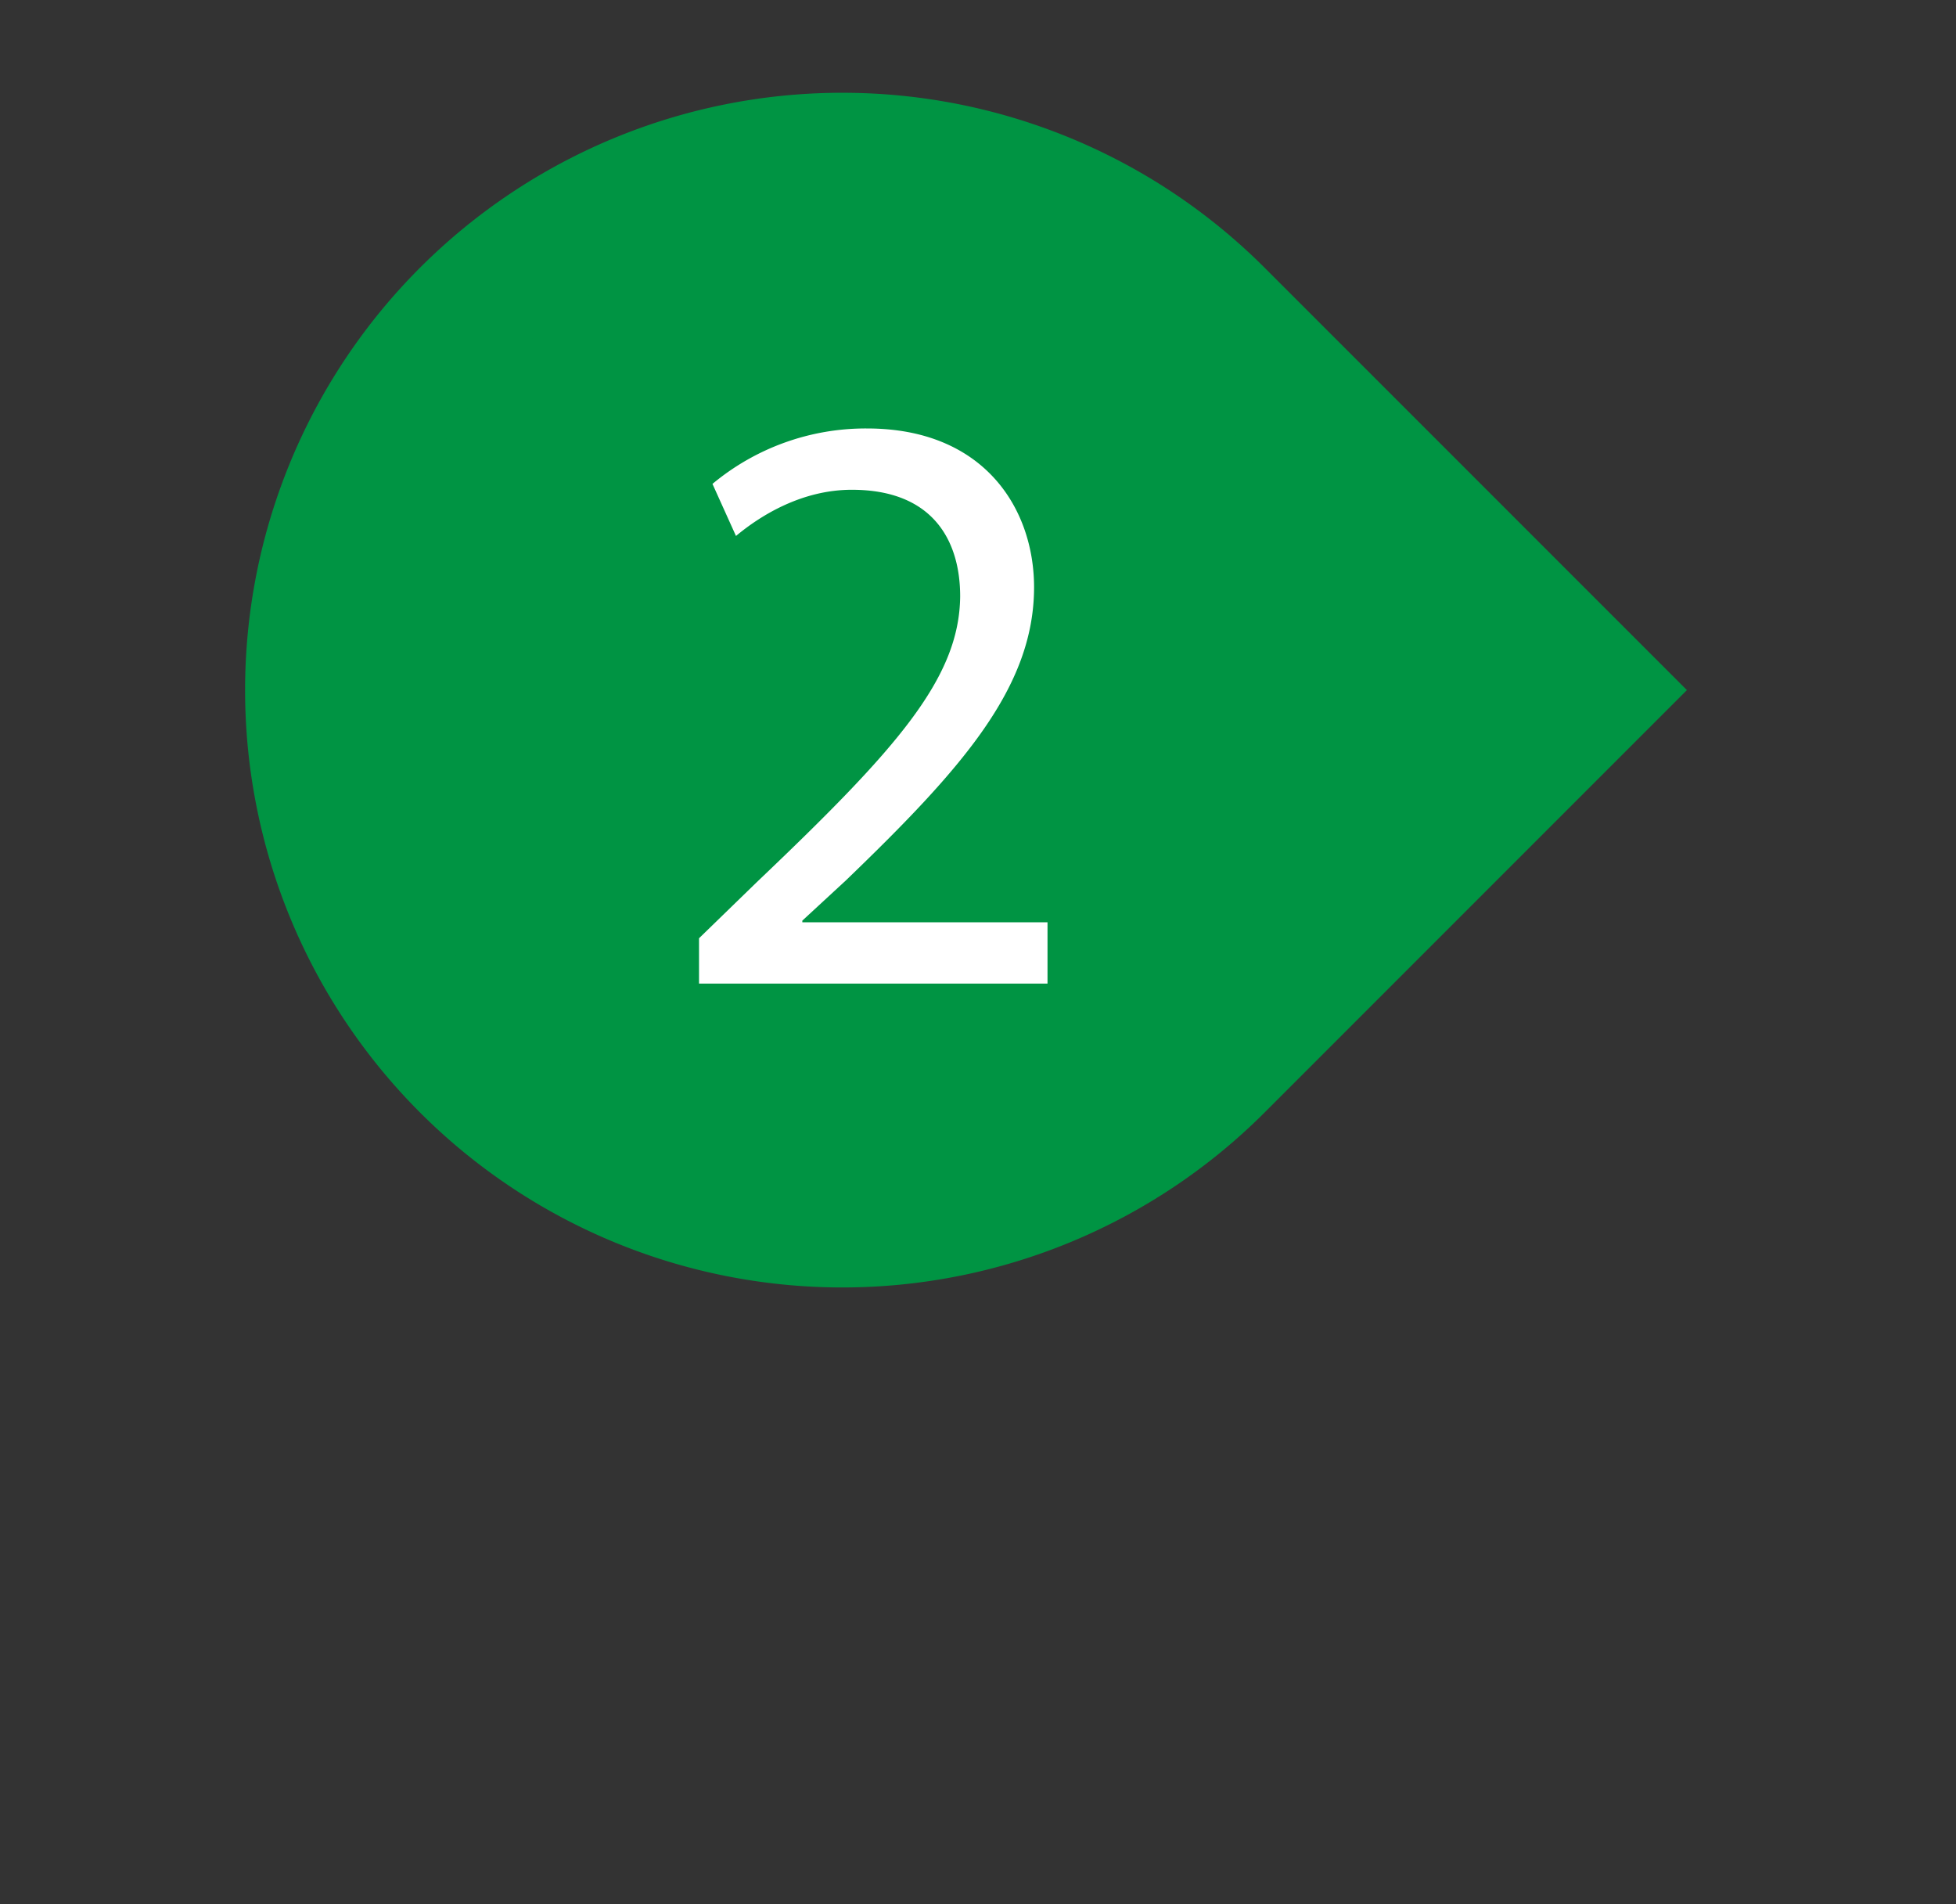 <svg id="faceb8e9-a602-41c4-bf2e-8de3e57ec431" data-name="Numbers" xmlns="http://www.w3.org/2000/svg" xmlns:xlink="http://www.w3.org/1999/xlink" width="199.193" height="193.892" viewBox="0 0 199.193 193.892">
  <rect x="0" y="0" width="199.193" height="193.892" fill="#333333" stroke="none"/>
  <defs>
    <mask id="e69caae7-a958-47f0-bf88-421941a3b87e" x="-43.404" y="-48.045" width="272.268" height="270.559" maskUnits="userSpaceOnUse"/>
    <mask id="ee2f6931-7f67-4fef-9c3a-6c8f4b1fd037" x="14.362" y="-1.113" width="158.826" height="158.861" maskUnits="userSpaceOnUse"/>
  </defs>
  <title>bullet_2</title>
  <g style="mask: url(#e69caae7-a958-47f0-bf88-421941a3b87e)">
    <path id="6bb01bb5-51d7-480f-ad2f-b33f140d1b8c" data-name="Shadow" d="M-1254.266-517.782c38.821-38.821,101.246-24.791,143.586,17.549s37.403,93.42,6.382,124.441c-37.403,37.403-106.032,40.745-148.372-1.595S-1279.792-492.255-1254.266-517.782Z" transform="translate(1279.169 540.573)" style="opacity: 0.82"/>
  </g>
  <path id="37796fd0-bc40-49ba-8b7f-8309d8a10d54" data-name="Point" d="M-1150.386-513.315L-1107.38-470.31l-43.005,43.005a60.819,60.819,0,0,1-86.011,0,60.819,60.819,0,0,1,0-86.011A60.819,60.819,0,0,1-1150.386-513.315Z" transform="translate(1279.169 540.573)" style="fill: #009443"/>
  <g style="mask: url(#ee2f6931-7f67-4fef-9c3a-6c8f4b1fd037)">
    <path id="2063daab-e3bf-4923-a3d8-c26e8614535a" data-name="Shadow" d="M-1236.397-513.315a60.819,60.819,0,0,1,86.011,0c5.816,5.816,15.359,15.359,23.982,23.982a116.569,116.569,0,0,1,11.497,26.551l-35.478,35.478a60.819,60.819,0,0,1-86.011,0A60.819,60.819,0,0,1-1236.397-513.315Z" transform="translate(1279.169 540.573)" style="fill: #004243"/>
  </g>
  <path id="679143ed-38a8-4ad1-8811-91127171d298" data-name="Circle" d="M-1193.391-422.544a47.821,47.821,0,0,1-47.766-47.766,47.82,47.82,0,0,1,47.766-47.765,47.819,47.819,0,0,1,47.765,47.765A47.82,47.82,0,0,1-1193.391-422.544Z" transform="translate(1279.169 540.573)" style="fill: #009443"/>
  <path d="M-1207.982-440.427v-4.618l5.9-5.729c14.195-13.511,20.608-20.693,20.694-29.074,0-5.644-2.736-10.859-11.031-10.859-5.045,0-9.235,2.565-11.8,4.703l-2.394-5.301a24.387,24.387,0,0,1,15.734-5.644c11.971,0,17.016,8.209,17.016,16.162,0,10.261-7.439,18.556-19.154,29.843l-4.446,4.104v0.171h24.969v6.242h-35.486Z" transform="translate(1279.169 540.573)" style="fill: #fff"/>
</svg>
